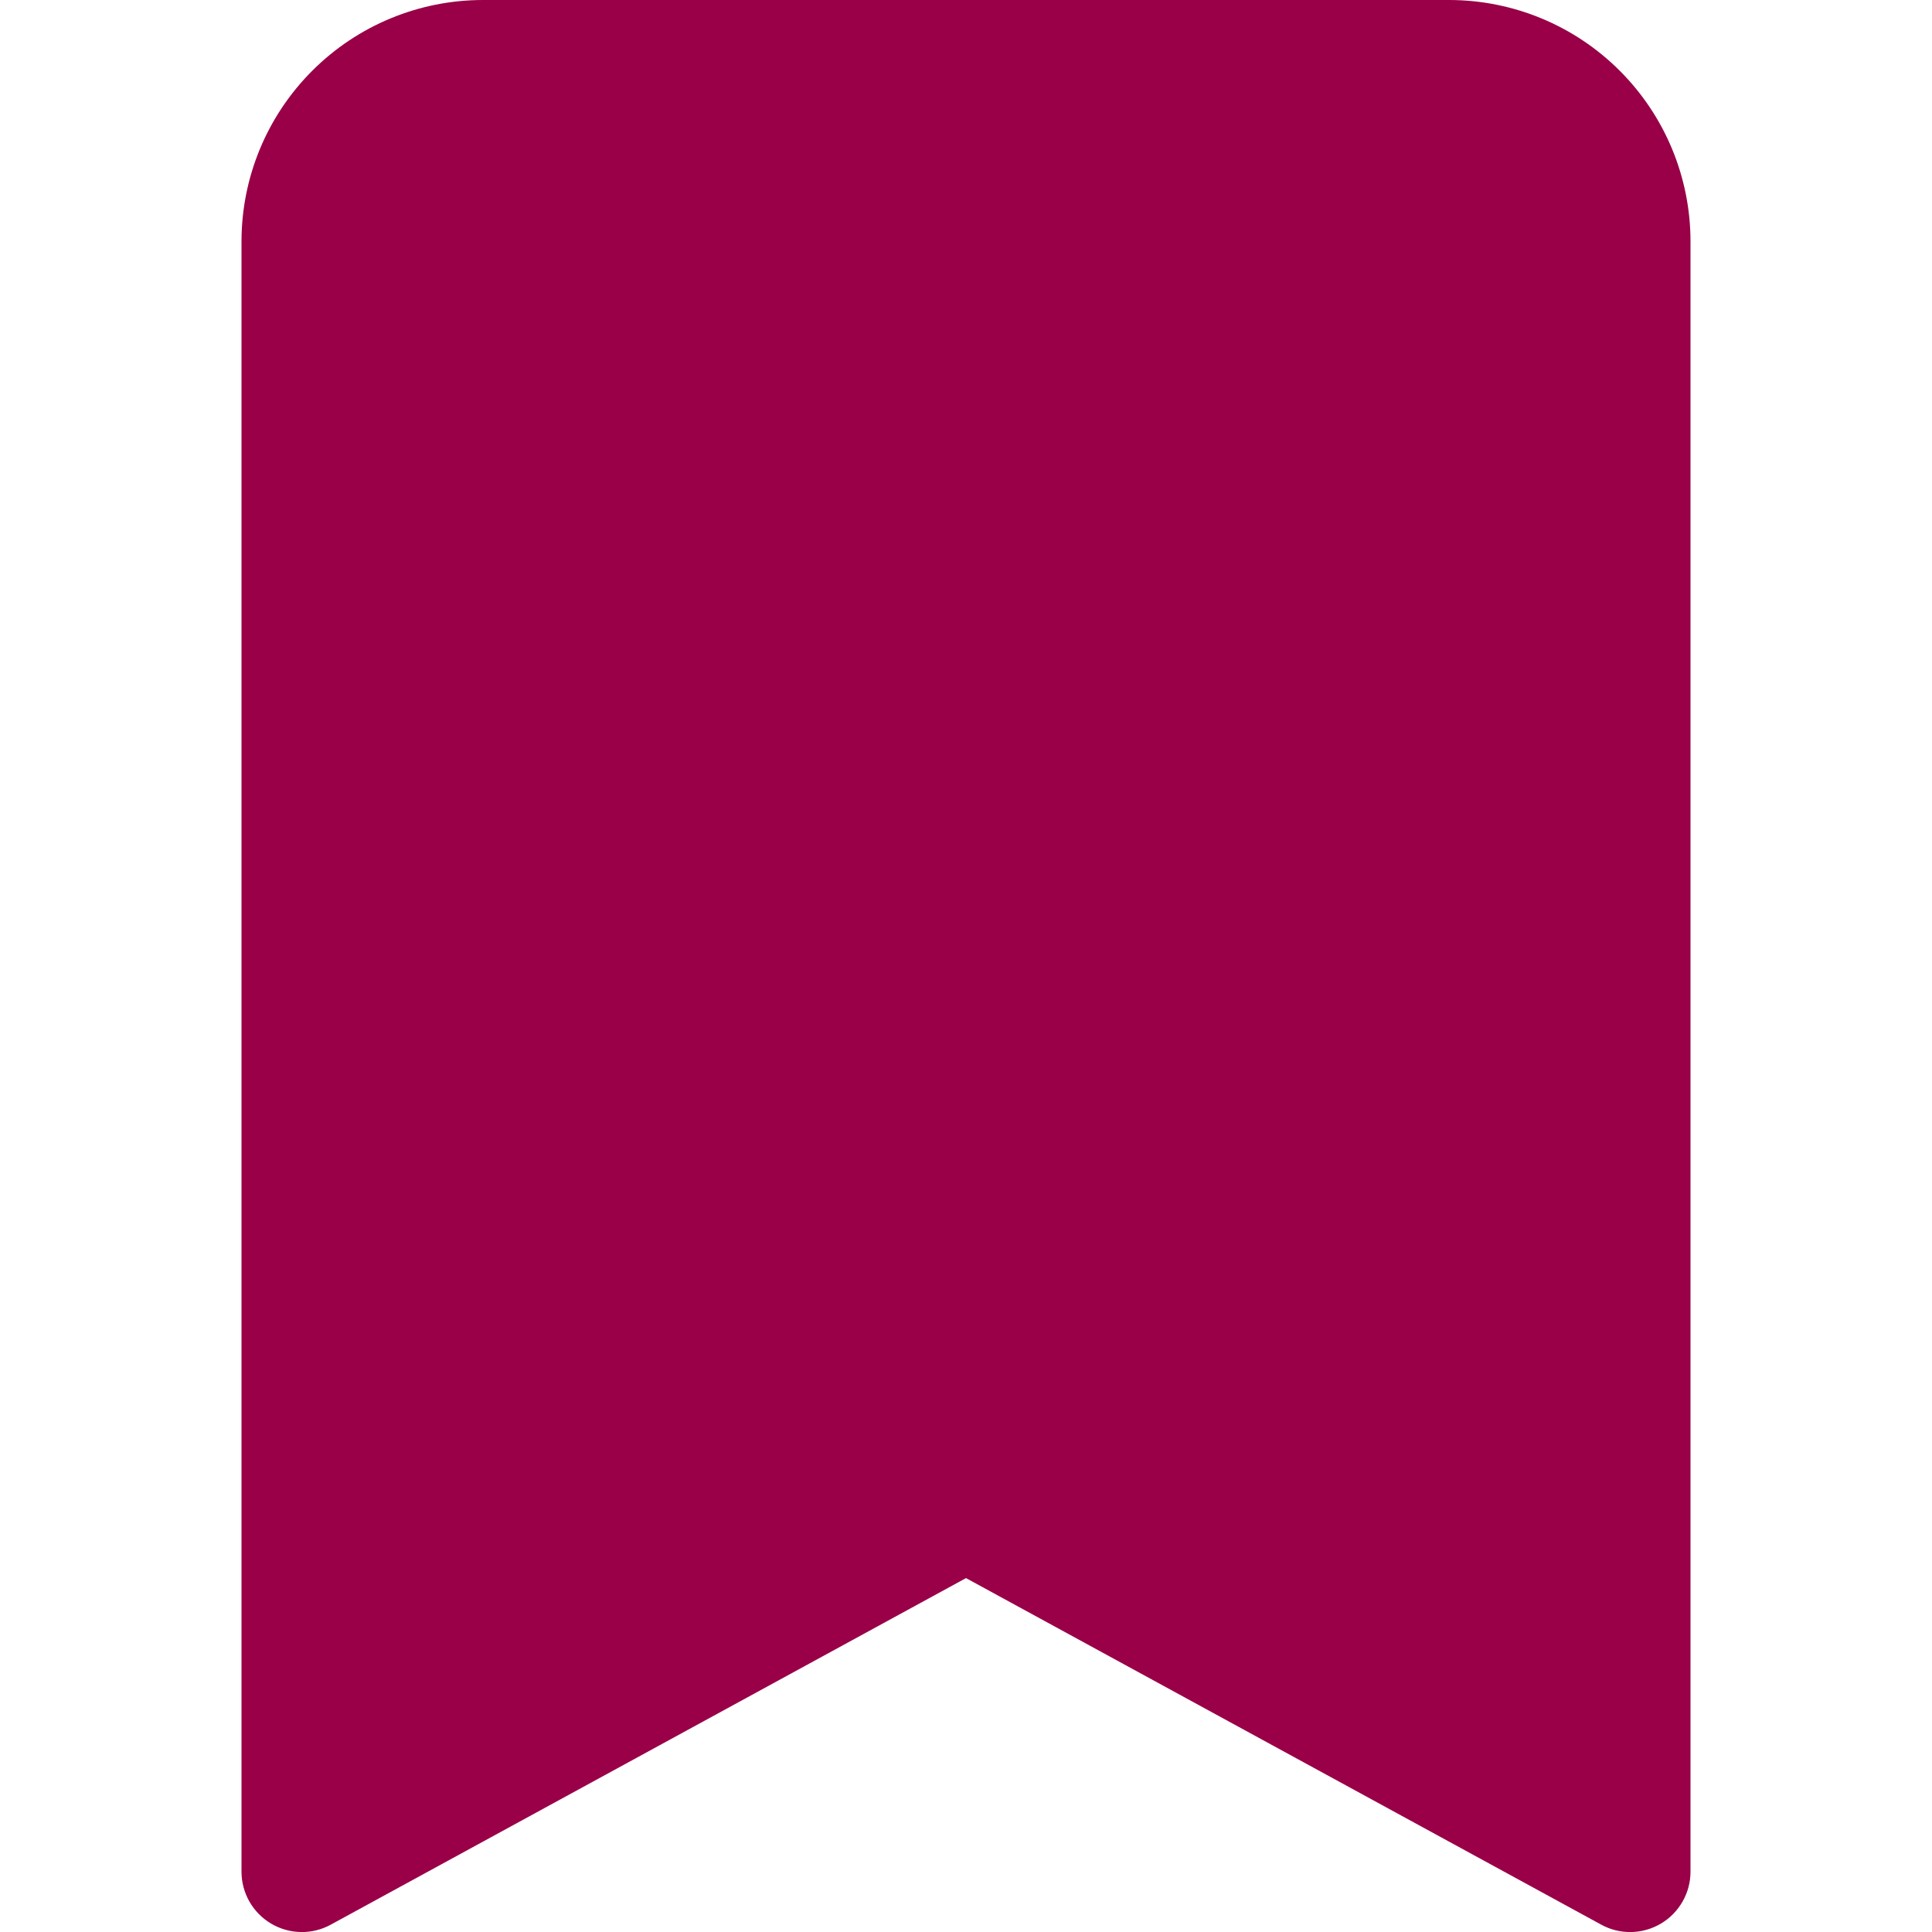 <svg width="50" height="50" viewBox="0 0 50 50" fill="none" xmlns="http://www.w3.org/2000/svg">
<g clip-path="url(#clip0_559_4729)">
<path d="M6.25 6.25V48.438C6.25 48.709 6.32 48.975 6.454 49.211C6.589 49.447 6.782 49.644 7.015 49.782C7.249 49.921 7.514 49.996 7.785 50.001C8.057 50.006 8.324 49.94 8.562 49.809L25 40.841L41.438 49.809C41.675 49.94 41.943 50.006 42.215 50.001C42.486 49.996 42.751 49.921 42.985 49.782C43.218 49.644 43.411 49.447 43.545 49.211C43.68 48.975 43.75 48.709 43.75 48.438V6.25C43.75 4.592 43.092 3.003 41.919 1.831C40.747 0.658 39.158 0 37.5 0L12.5 0C10.842 0 9.253 0.658 8.081 1.831C6.908 3.003 6.25 4.592 6.25 6.25Z" fill="#990047"/>
</g>
<defs>
<clipPath id="clip0_559_4729">
<rect width="50" height="50" fill="white"/>
</clipPath>
</defs>
</svg>
